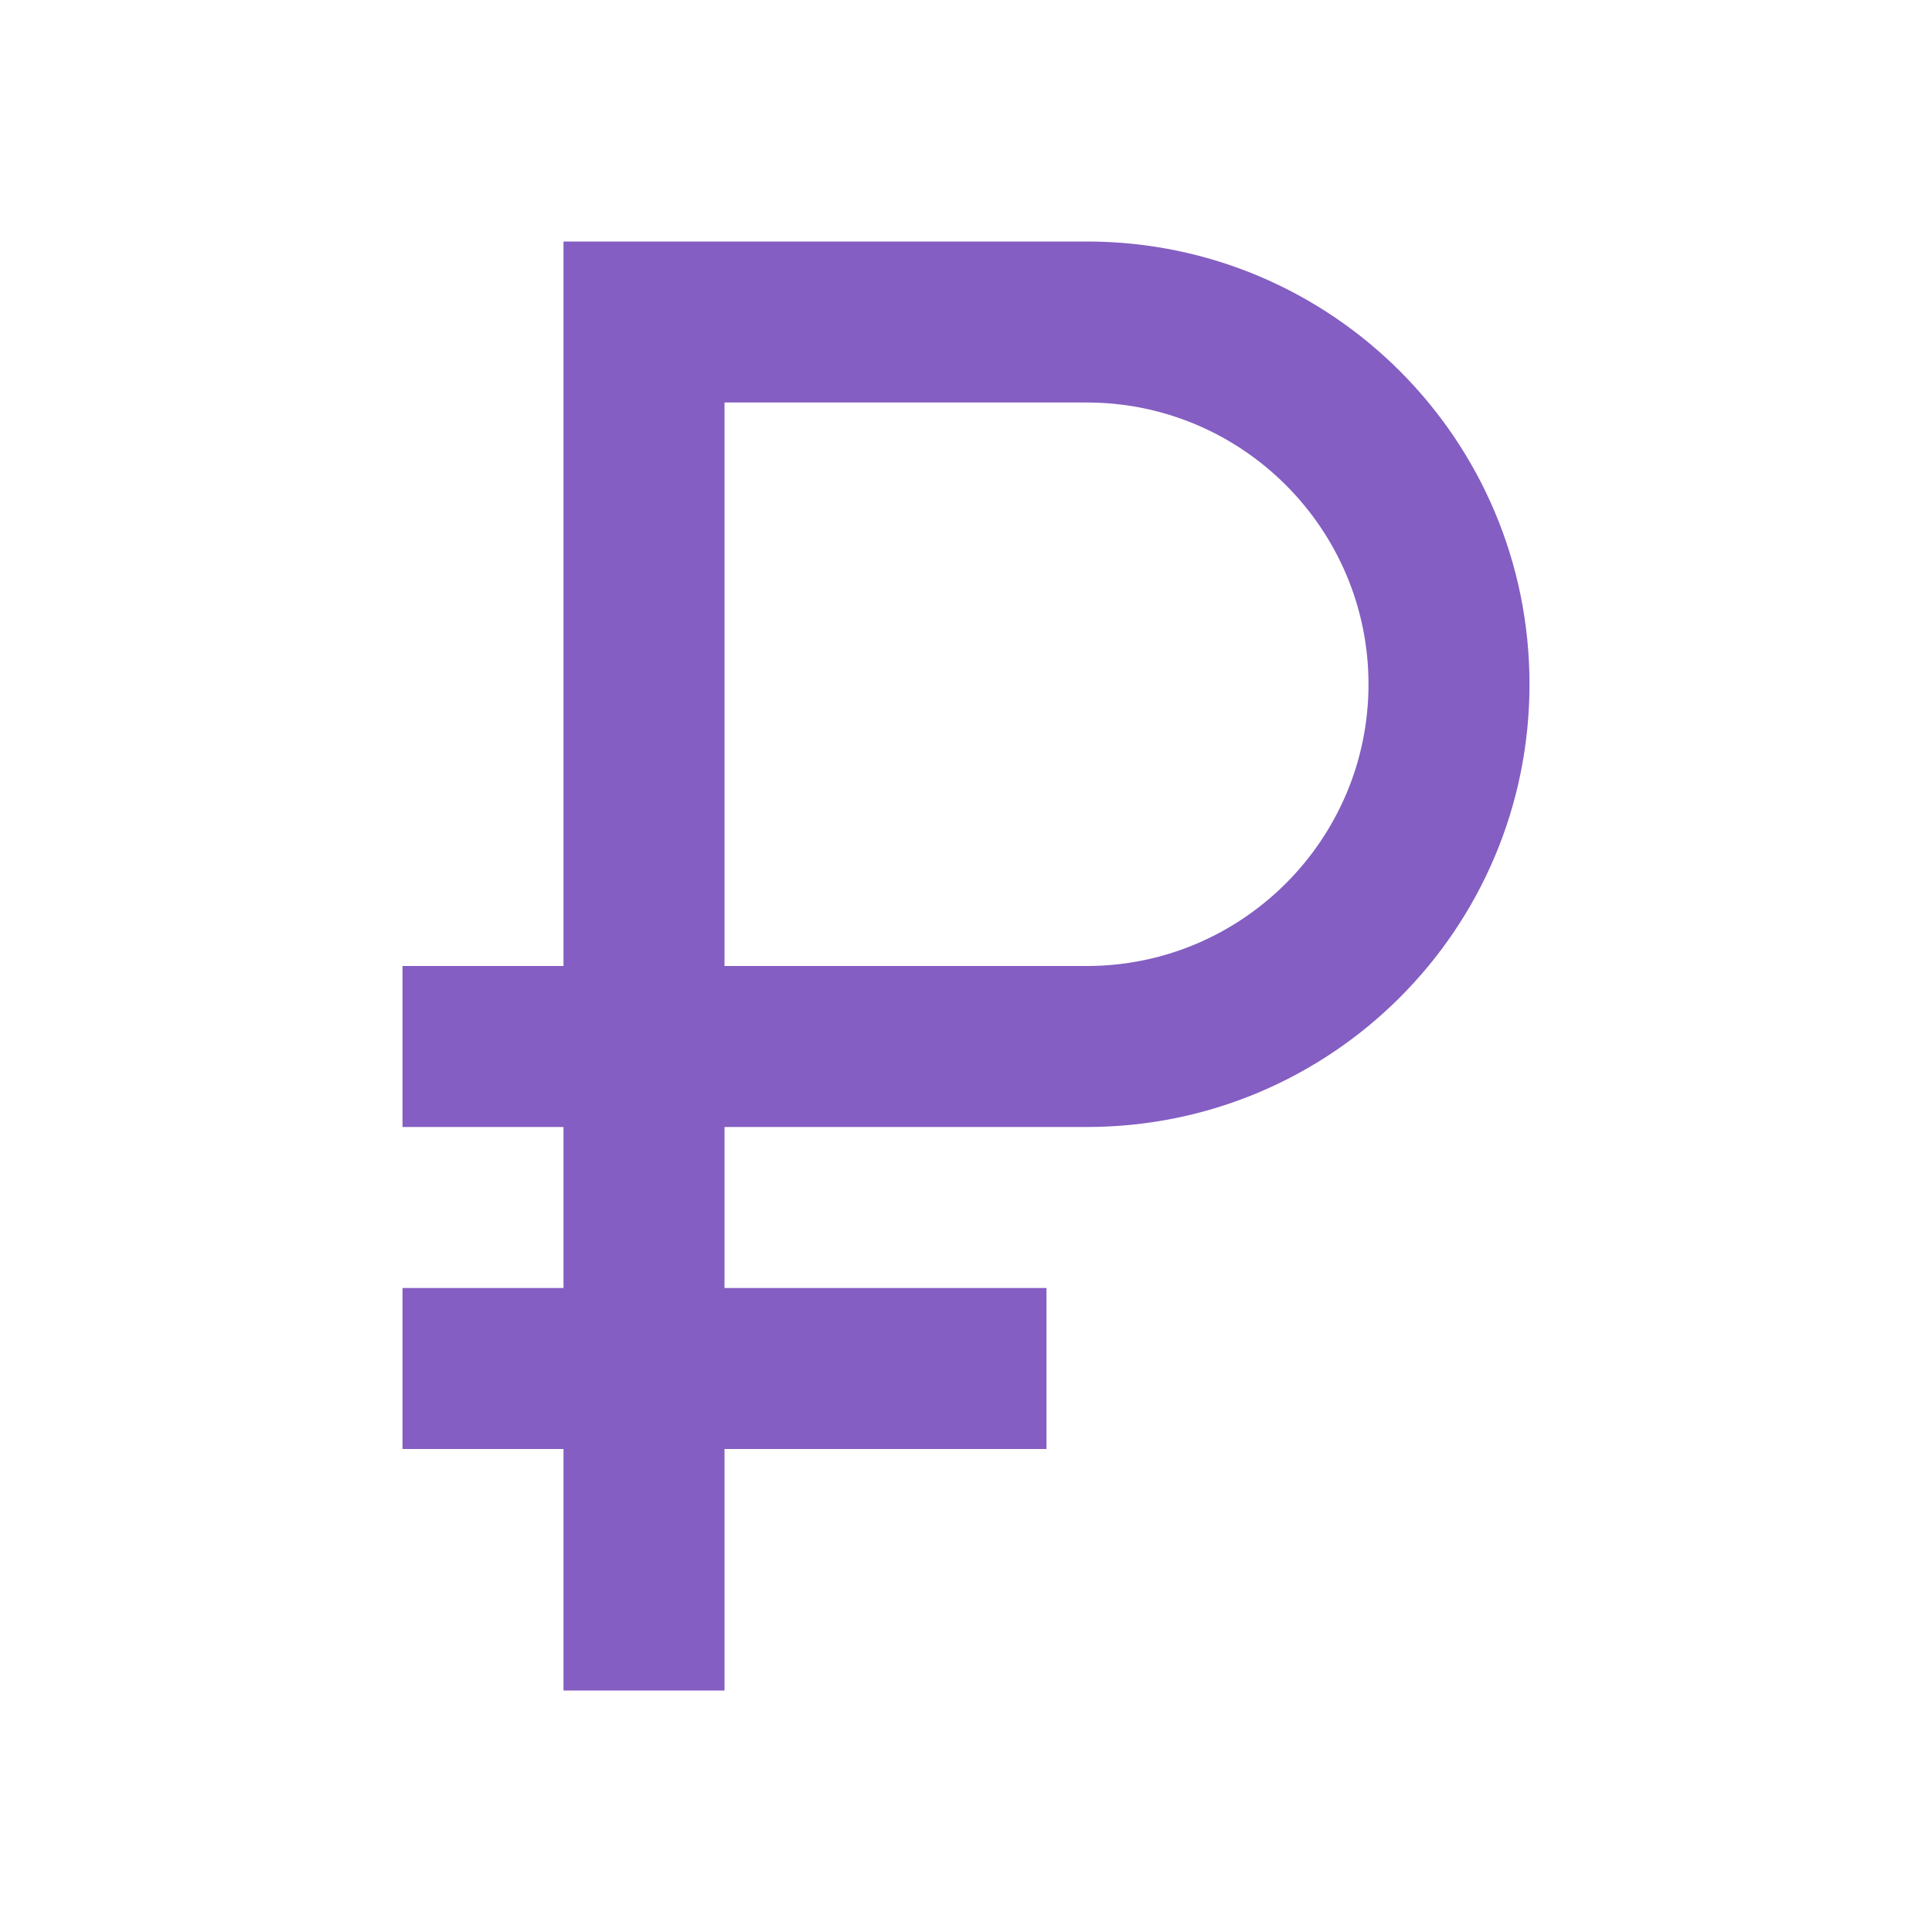 <svg width="180" height="180" viewBox="0 0 180 180" fill="none" xmlns="http://www.w3.org/2000/svg">
<path d="M101.25 22.5H52.5V90H37.5V105H52.5V120H37.5V135H52.5V157.5H67.5V135H97.5V120H67.5V105H101.25C124.05 105 142.5 86.55 142.5 63.75C142.5 40.95 124.05 22.5 101.25 22.5ZM101.25 90H67.5V37.5H101.25C115.725 37.5 127.5 49.275 127.5 63.75C127.5 78.225 115.725 90 101.25 90Z" fill="#845EC2"/>
</svg>
